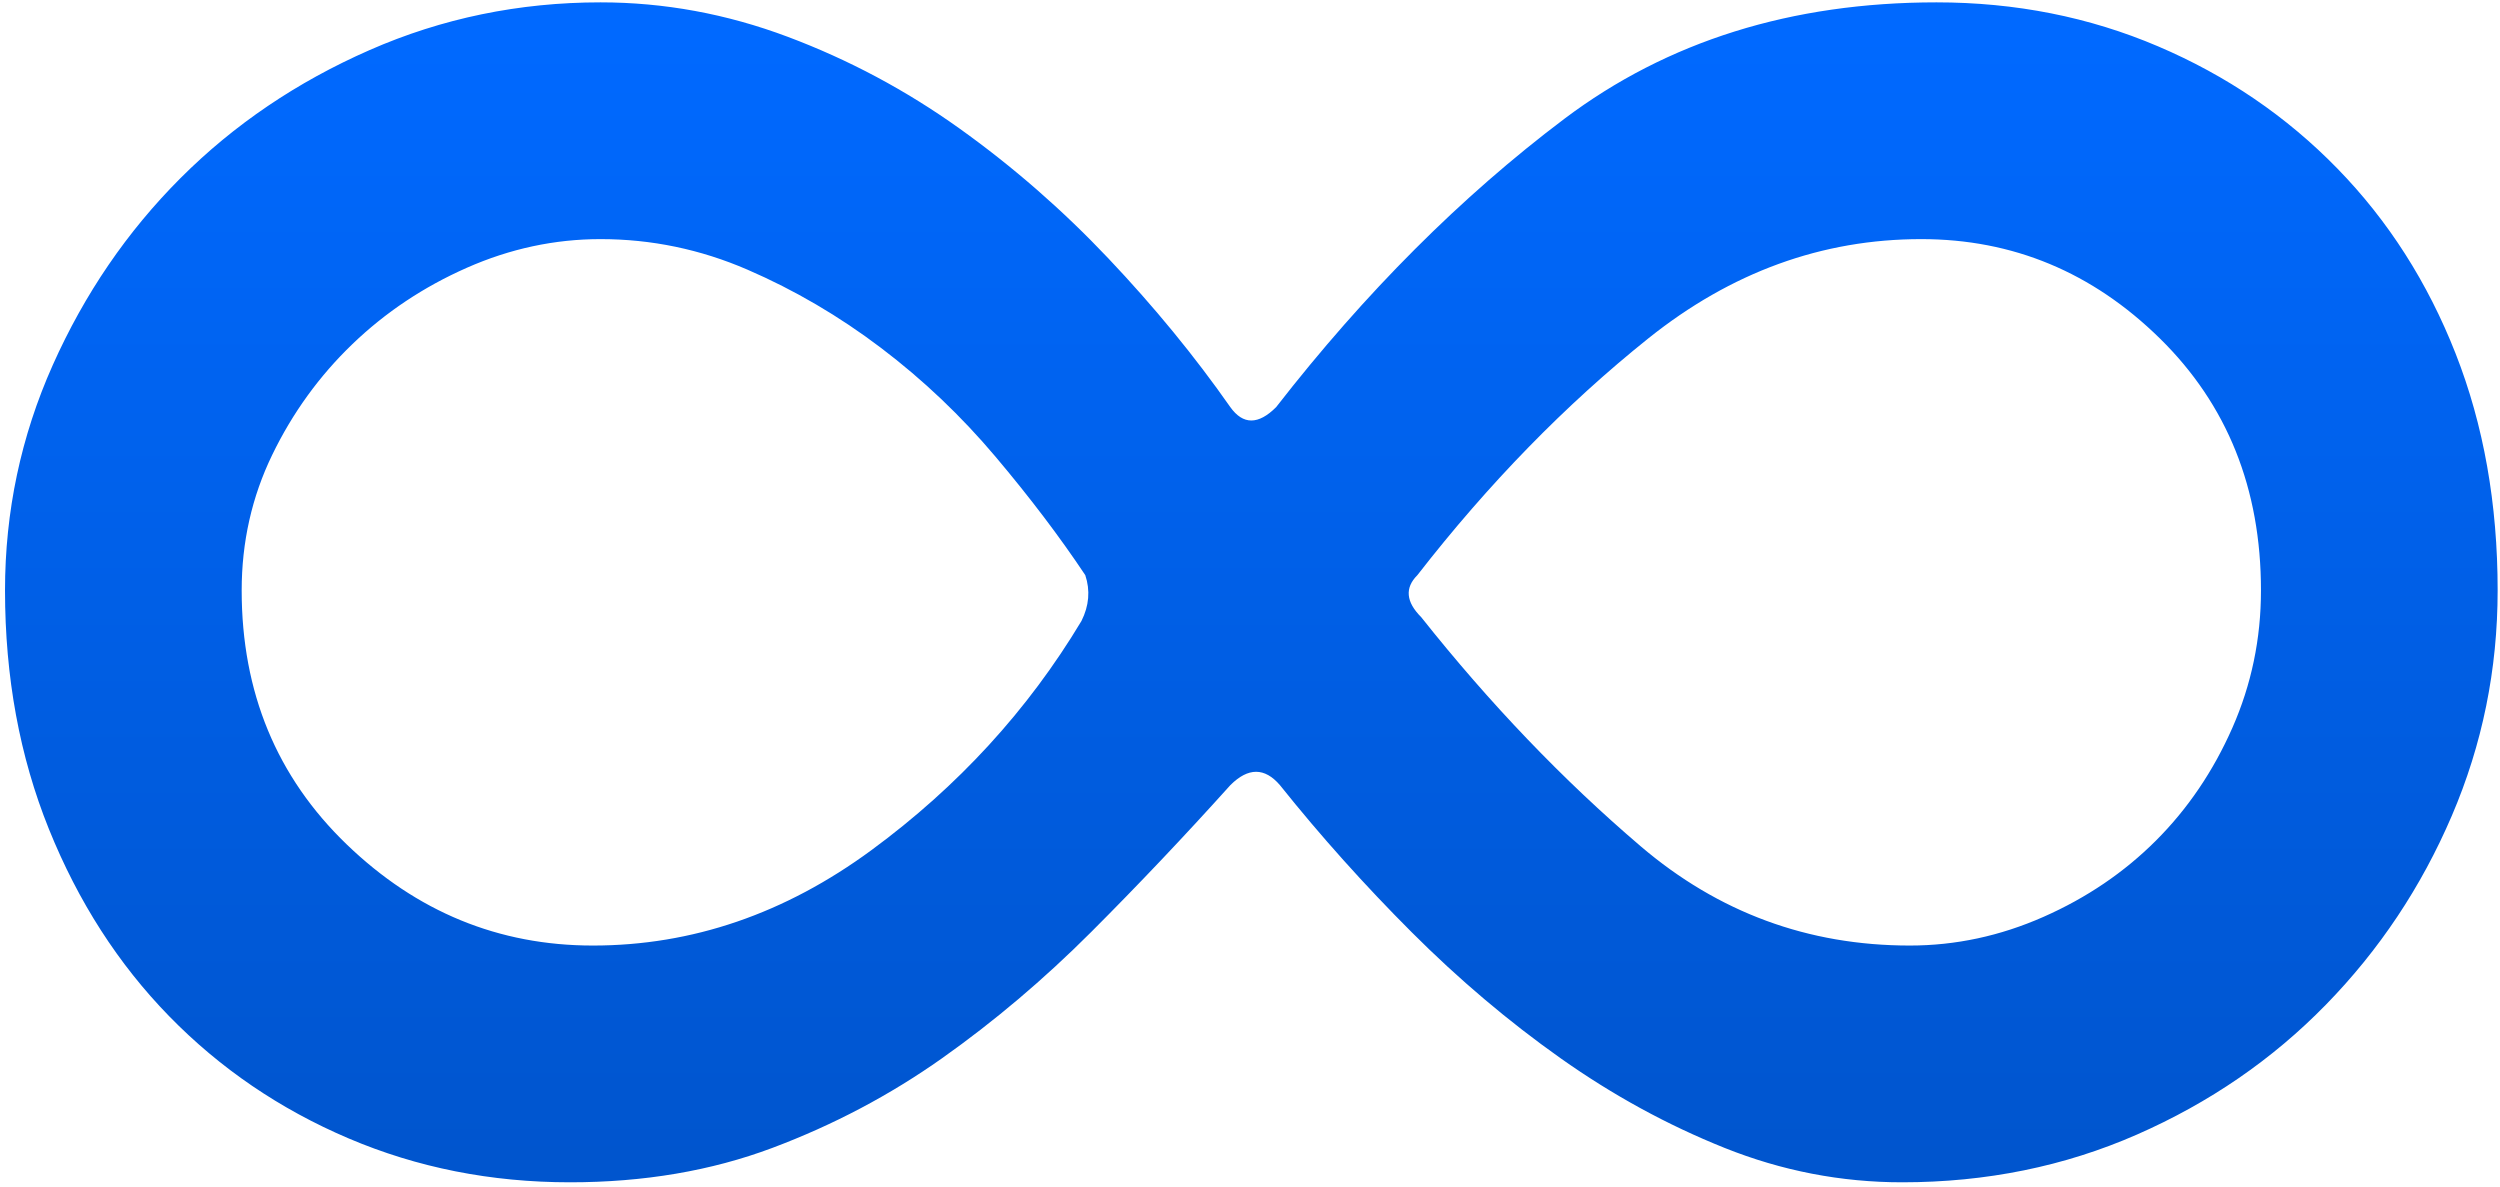<?xml version="1.0" encoding="UTF-8"?>
<svg width="339px" height="161px" viewBox="0 0 339 161" version="1.1" xmlns="http://www.w3.org/2000/svg" xmlns:xlink="http://www.w3.org/1999/xlink">
    <!-- Generator: Sketch 49.3 (51167) - http://www.bohemiancoding.com/sketch -->
    <title>∞</title>
    <desc>Created with Sketch.</desc>
    <defs>
        <linearGradient x1="50%" y1="2.441%" x2="50%" y2="98.268%" id="linearGradient-1">
            <stop stop-color="#0069FF" offset="0%"></stop>
            <stop stop-color="#0055CE" offset="100%"></stop>
        </linearGradient>
    </defs>
    <g id="Page-1" stroke="none" stroke-width="1" fill="none" fill-rule="evenodd">
        <path d="M173.562,106.469 C171.492,104.052 169.249,104.052 166.833,106.469 C160.622,113.373 154.324,120.018 147.94,126.404 C141.556,132.79 134.828,138.486 127.754,143.492 C120.679,148.497 113.002,152.553 104.72,155.66 C96.438,158.767 87.294,160.32 77.286,160.32 C66.589,160.32 56.582,158.335 47.265,154.365 C37.948,150.395 29.839,144.872 22.937,137.796 C16.036,130.719 10.601,122.262 6.633,112.424 C2.664,102.585 0.68,91.798 0.68,80.061 C0.68,69.36 2.837,59.177 7.15,49.511 C11.464,39.845 17.244,31.388 24.49,24.139 C31.737,16.89 40.277,11.108 50.112,6.792 C59.947,2.477 70.385,0.32 81.427,0.32 C90.054,0.32 98.508,1.873 106.79,4.98 C115.072,8.087 122.836,12.229 130.083,17.407 C137.329,22.585 144.058,28.454 150.27,35.013 C156.481,41.571 162.002,48.303 166.833,55.207 C168.559,57.623 170.629,57.623 173.044,55.207 C185.122,39.673 198.149,26.642 212.124,16.113 C226.1,5.584 242.922,0.32 262.591,0.32 C273.289,0.32 283.296,2.305 292.613,6.275 C301.93,10.245 310.039,15.768 316.94,22.844 C323.842,29.921 329.19,38.292 332.986,47.958 C336.782,57.623 338.68,68.324 338.68,80.061 C338.68,90.762 336.61,100.946 332.469,110.611 C328.328,120.277 322.634,128.821 315.388,136.242 C308.141,143.664 299.6,149.532 289.766,153.848 C279.931,158.163 269.32,160.32 257.933,160.32 C249.651,160.32 241.628,158.767 233.864,155.66 C226.1,152.553 218.681,148.497 211.606,143.492 C204.532,138.486 197.804,132.79 191.42,126.404 C185.036,120.018 179.083,113.373 173.562,106.469 Z M81.427,32.424 C75.216,32.424 69.177,33.718 63.311,36.307 C57.445,38.896 52.269,42.348 47.783,46.663 C43.297,50.978 39.673,55.983 36.913,61.679 C34.152,67.375 32.772,73.502 32.772,80.061 C32.772,93.869 37.517,105.347 47.006,114.495 C56.496,123.643 67.624,128.216 80.392,128.216 C93.85,128.216 106.445,123.901 118.178,115.271 C129.91,106.641 139.4,96.286 146.646,84.203 C147.682,82.132 147.854,80.061 147.164,77.99 C143.713,72.812 139.659,67.461 135,61.938 C130.342,56.415 125.165,51.496 119.472,47.181 C113.778,42.866 107.739,39.328 101.355,36.566 C94.971,33.804 88.329,32.424 81.427,32.424 Z M260.521,32.424 C247.063,32.424 234.727,36.911 223.512,45.886 C212.297,54.862 201.858,65.563 192.196,77.99 C190.471,79.716 190.643,81.614 192.714,83.686 C202.031,95.423 211.952,105.778 222.476,114.754 C233.001,123.729 245.165,128.216 258.968,128.216 C265.179,128.216 271.218,126.922 277.084,124.333 C282.951,121.744 288.04,118.292 292.354,113.977 C296.667,109.662 300.118,104.57 302.706,98.702 C305.294,92.833 306.588,86.62 306.588,80.061 C306.588,66.253 302.016,54.862 292.871,45.886 C283.727,36.911 272.943,32.424 260.521,32.424 Z" id="∞" fill="url(#linearGradient-1)"></path>
    </g>
</svg>